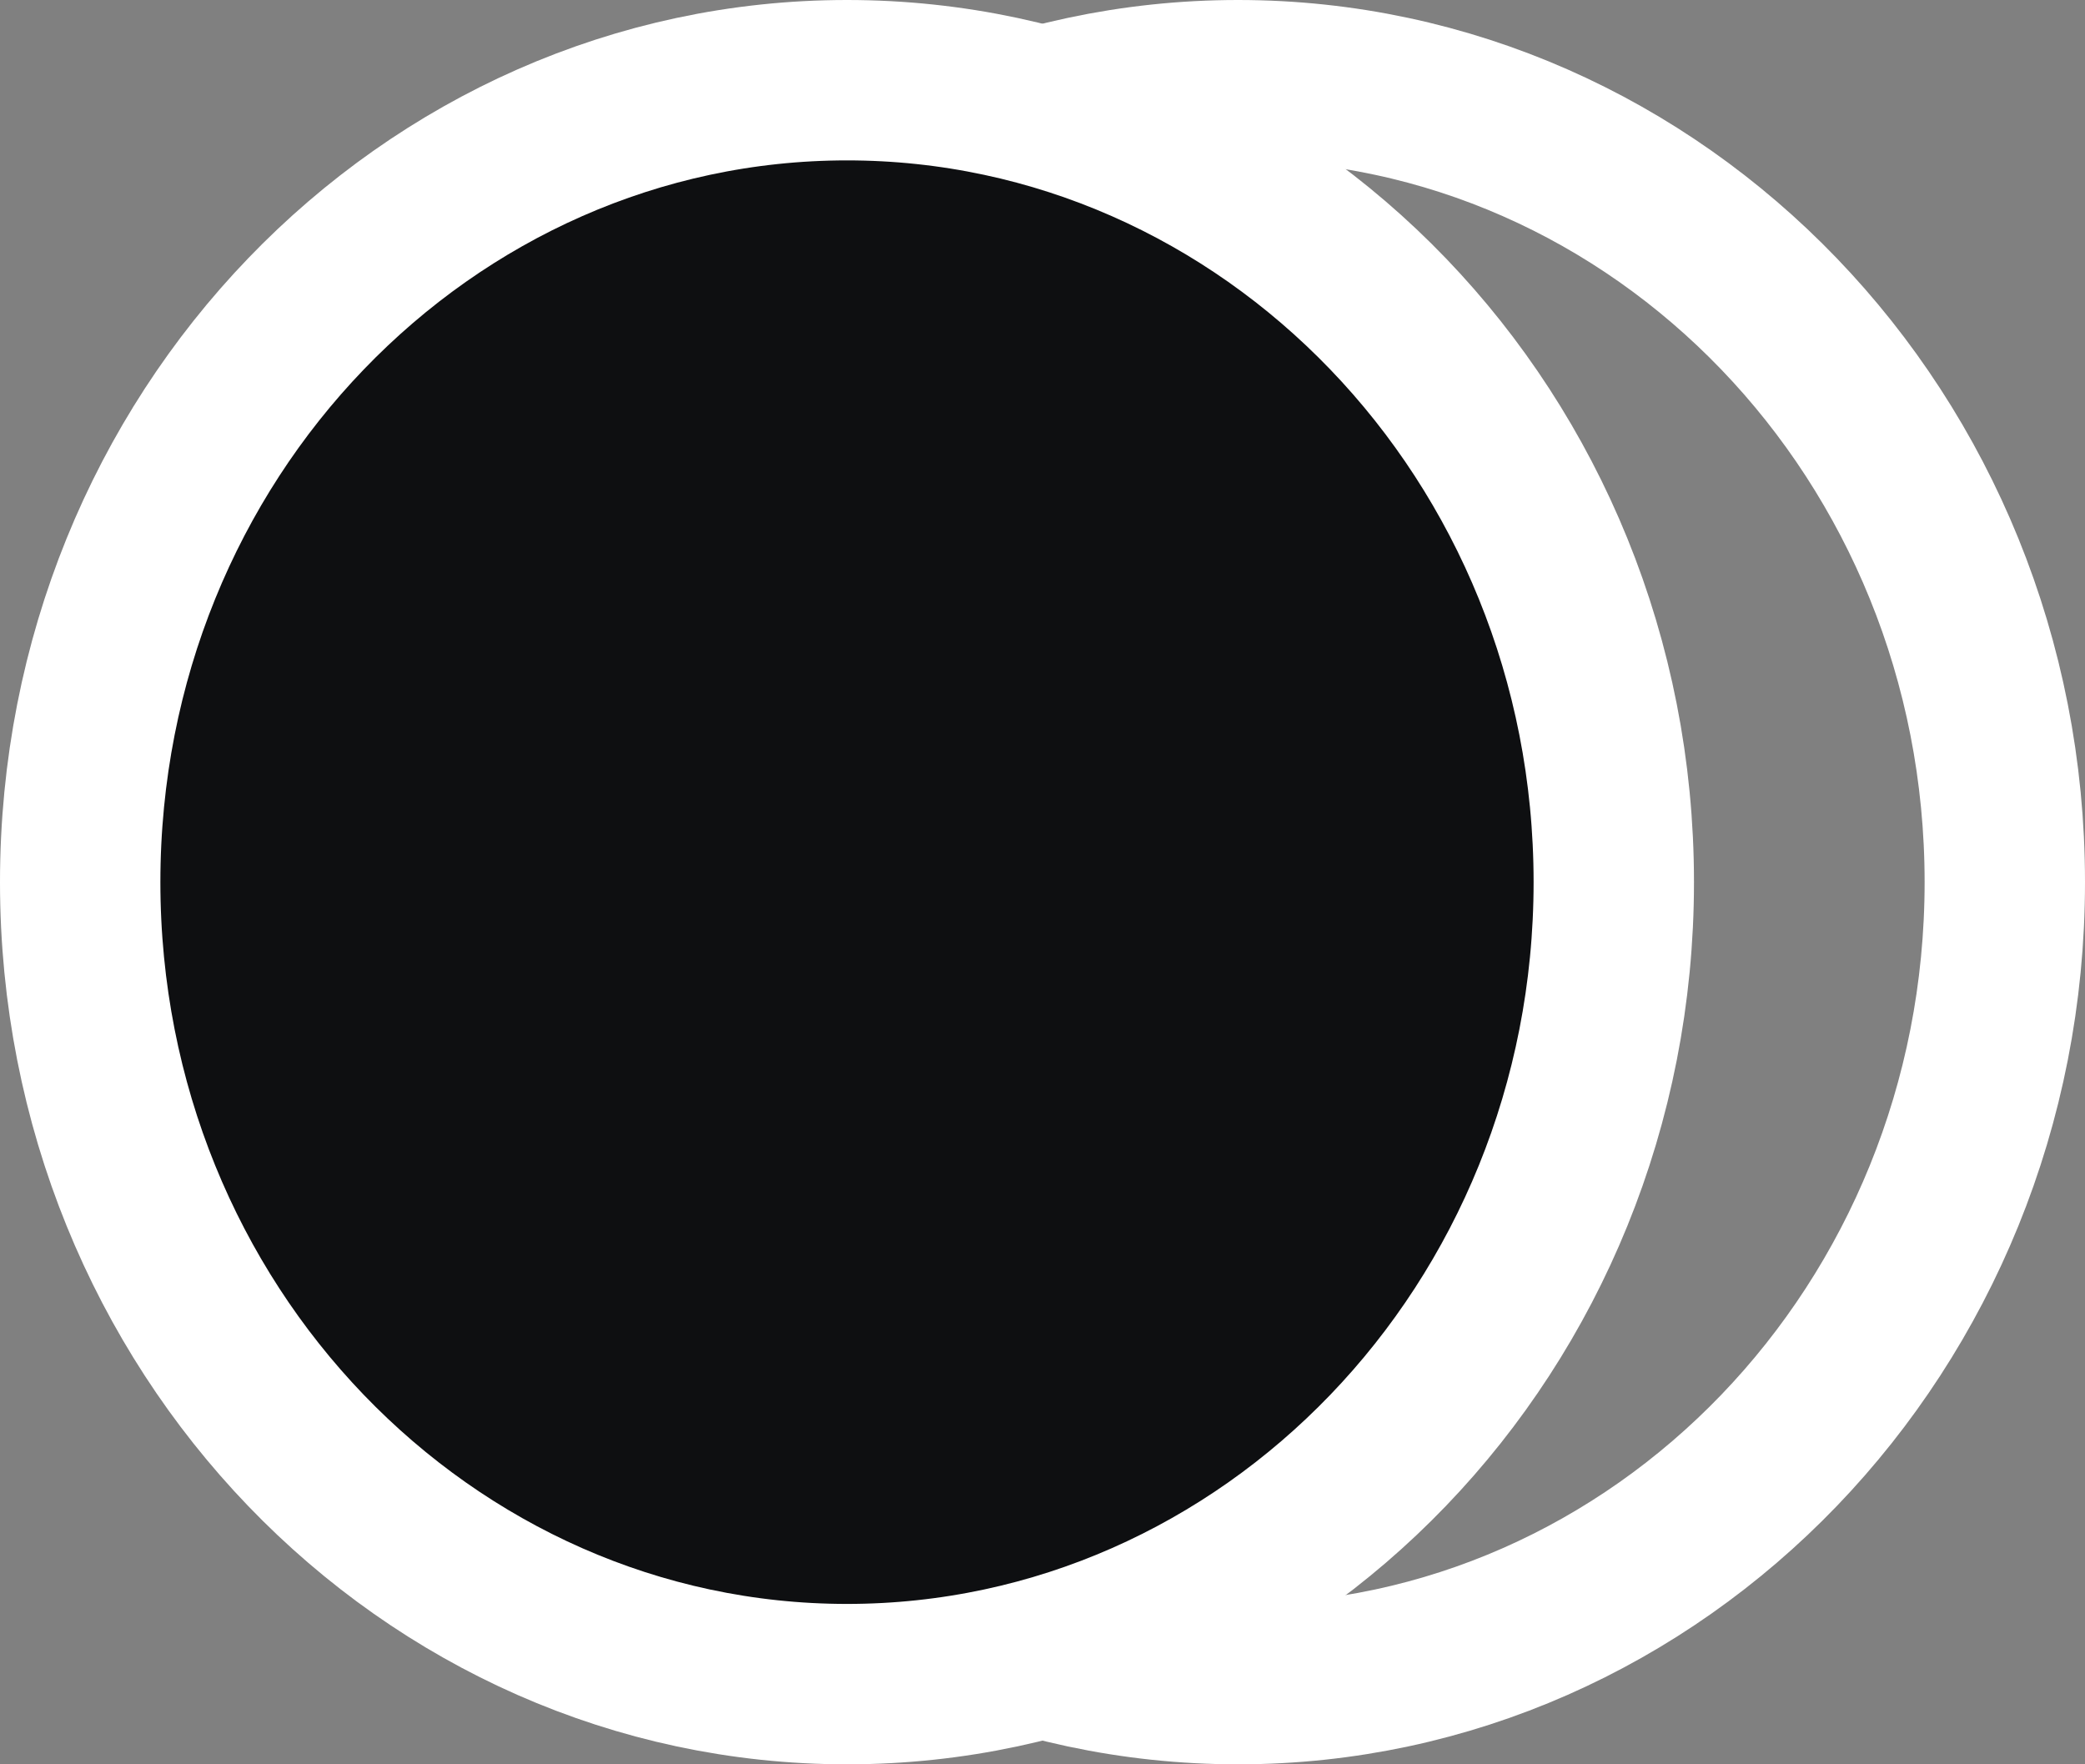<svg width="13" height="11" viewBox="0 0 13 11" fill="none" xmlns="http://www.w3.org/2000/svg">
<rect x="0" y="0" width="13" height="11" fill="#808080" stroke="none"/>
<path d="M12.5 5.5C12.5 8.281 10.34 10.5 7.719 10.5C5.097 10.5 2.938 8.281 2.938 5.5C2.938 2.719 5.097 0.5 7.719 0.5C10.34 0.5 12.5 2.719 12.5 5.5Z" stroke="white"/>
<path d="M10.062 5.5C10.062 8.281 7.903 10.5 5.281 10.5C2.66 10.5 0.5 8.281 0.5 5.5C0.5 2.719 2.66 0.5 5.281 0.5C7.903 0.5 10.062 2.719 10.062 5.5Z" fill="#0E0F11" stroke="white"/>
</svg>

